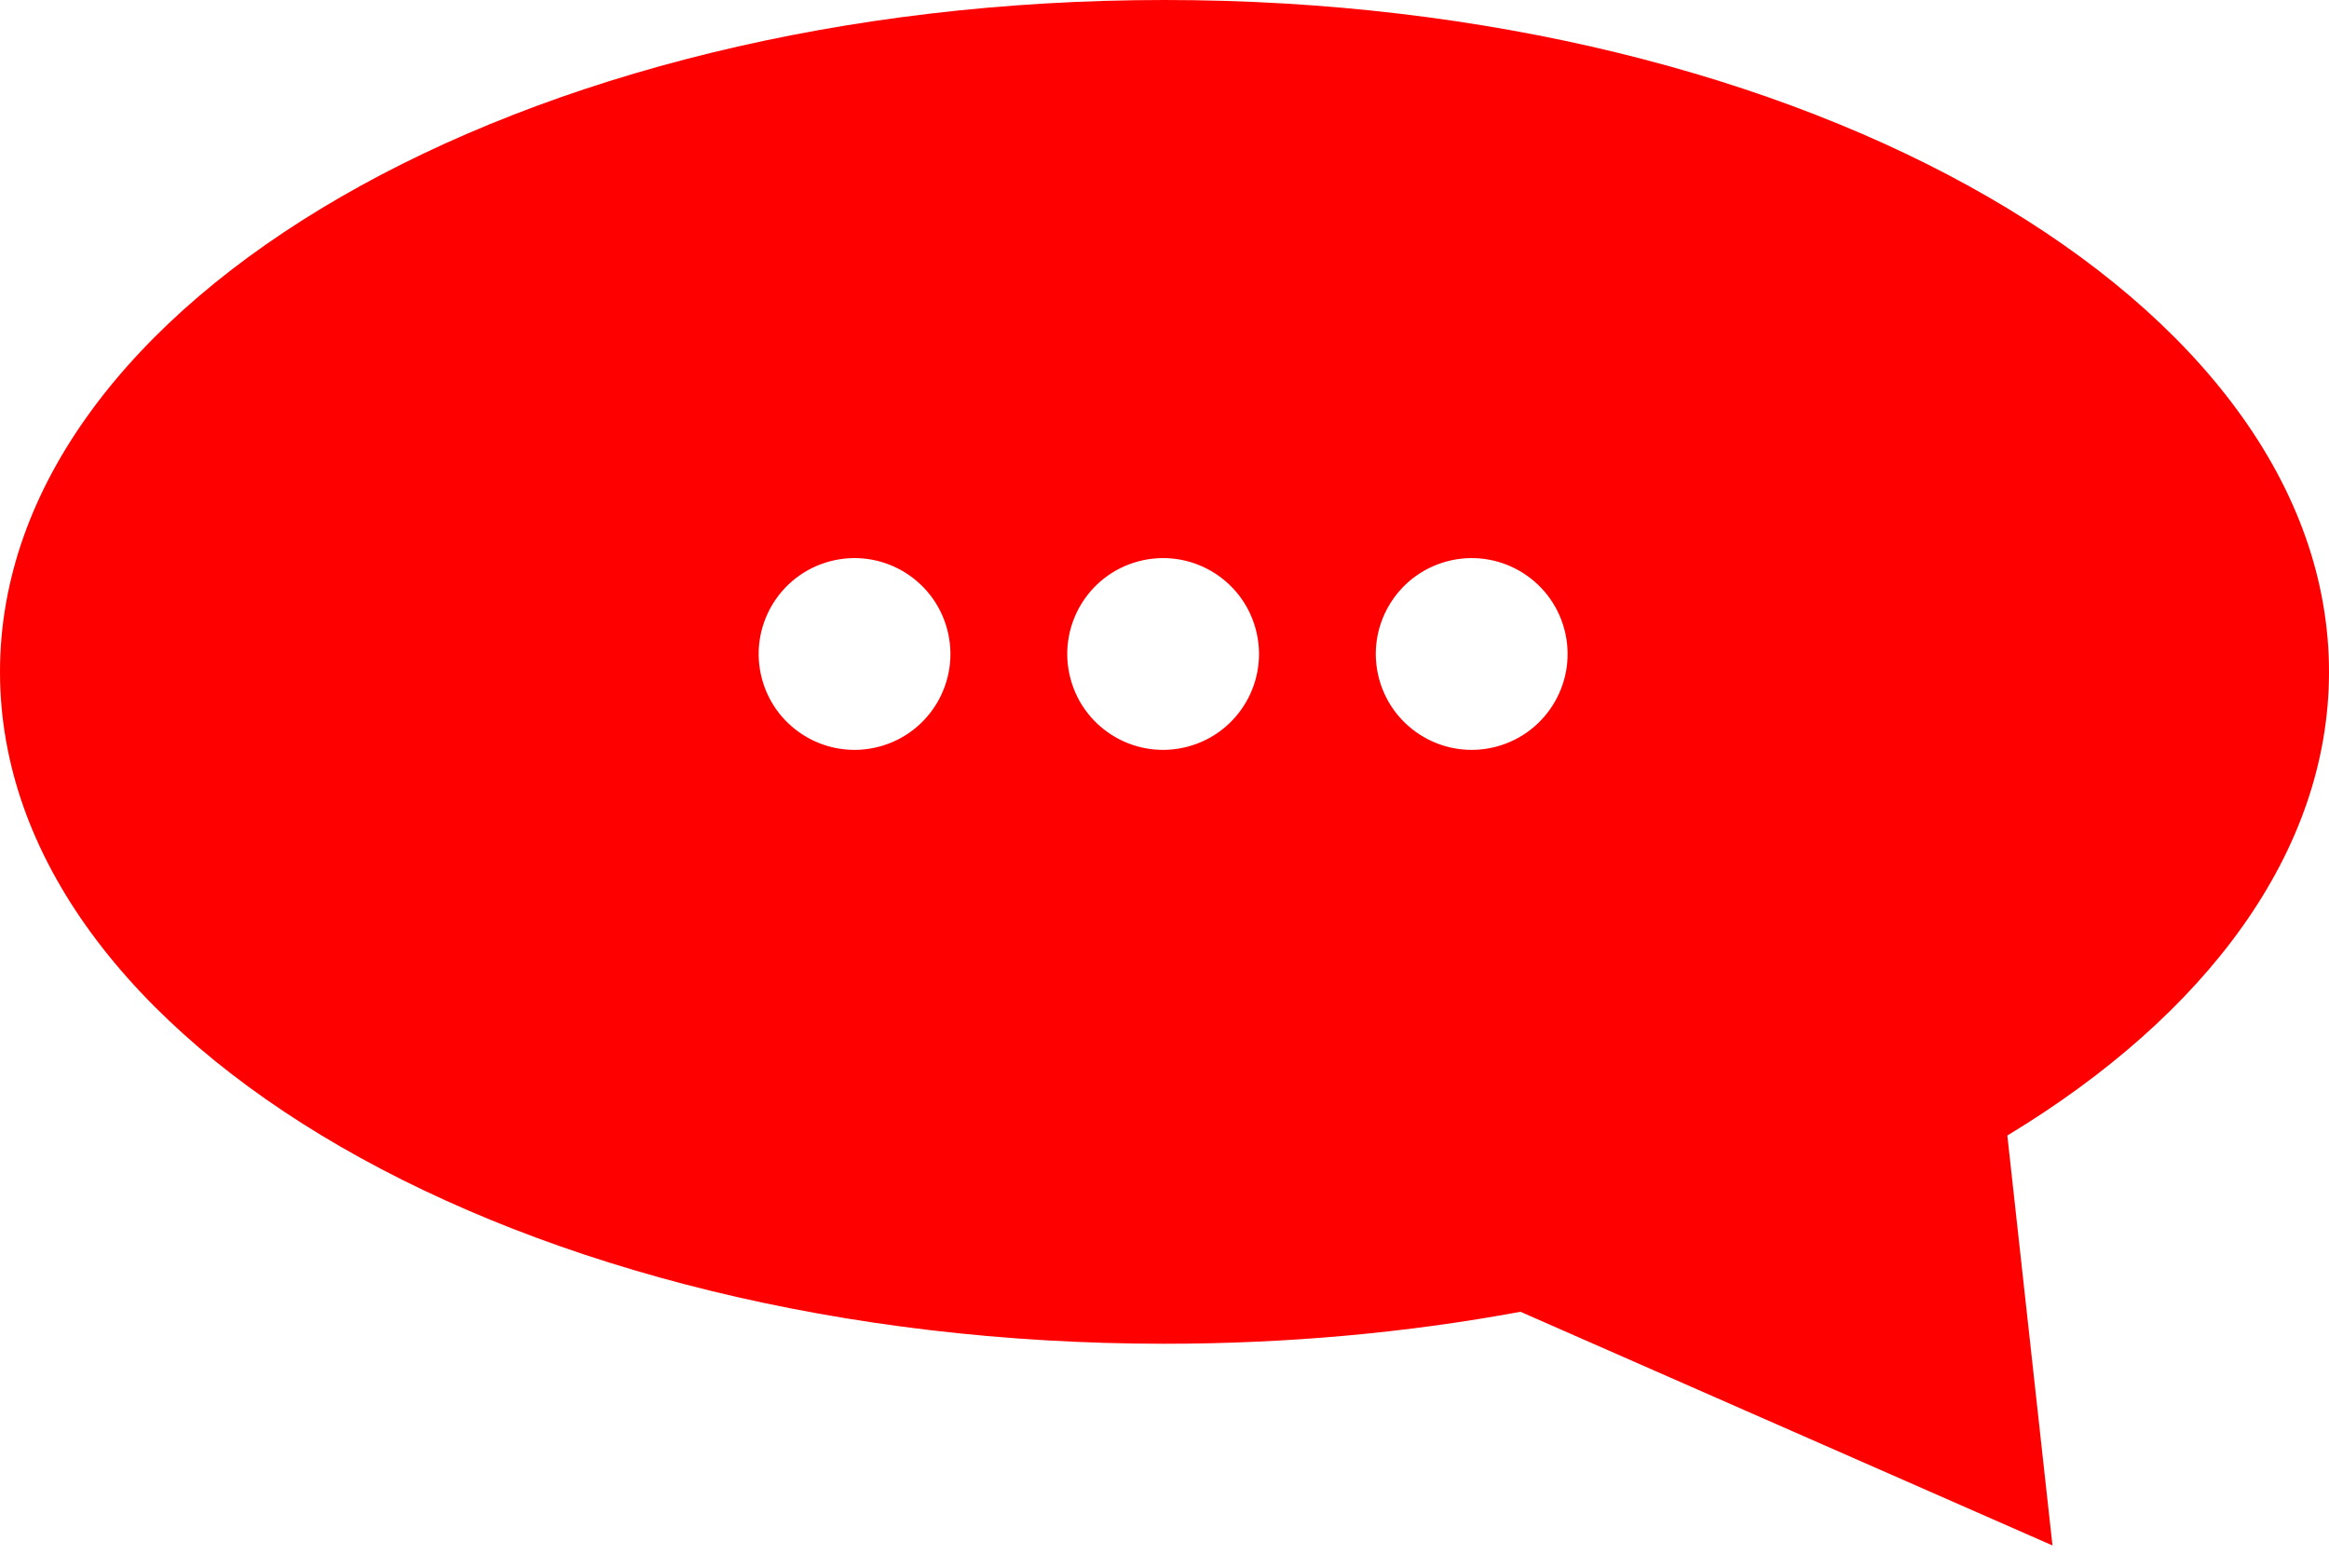<svg width="52" height="35" viewBox="0 0 52 35" fill="none" xmlns="http://www.w3.org/2000/svg">
<path fill-rule="evenodd" clip-rule="evenodd" d="M0 15C0 23.284 11.641 30 26 30C28.772 30 31.443 29.75 33.948 29.286L45.826 34.503L44.818 25.351C49.268 22.659 52 19.014 52 15C52 6.716 40.359 0 26 0C11.641 0 0 6.716 0 15ZM33.413 16.668C34.555 16.362 35.233 15.189 34.927 14.047C34.621 12.905 33.447 12.227 32.305 12.533C31.163 12.839 30.485 14.013 30.791 15.155C31.098 16.297 32.271 16.974 33.413 16.668ZM28.037 14.047C28.343 15.189 27.665 16.362 26.523 16.668C25.381 16.974 24.208 16.297 23.902 15.155C23.596 14.013 24.273 12.839 25.415 12.533C26.557 12.227 27.731 12.905 28.037 14.047ZM19.634 16.668C20.776 16.362 21.453 15.189 21.147 14.047C20.841 12.905 19.668 12.227 18.526 12.533C17.384 12.839 16.706 14.013 17.012 15.155C17.318 16.297 18.492 16.974 19.634 16.668Z" fill="#FF0000"/>
</svg>

